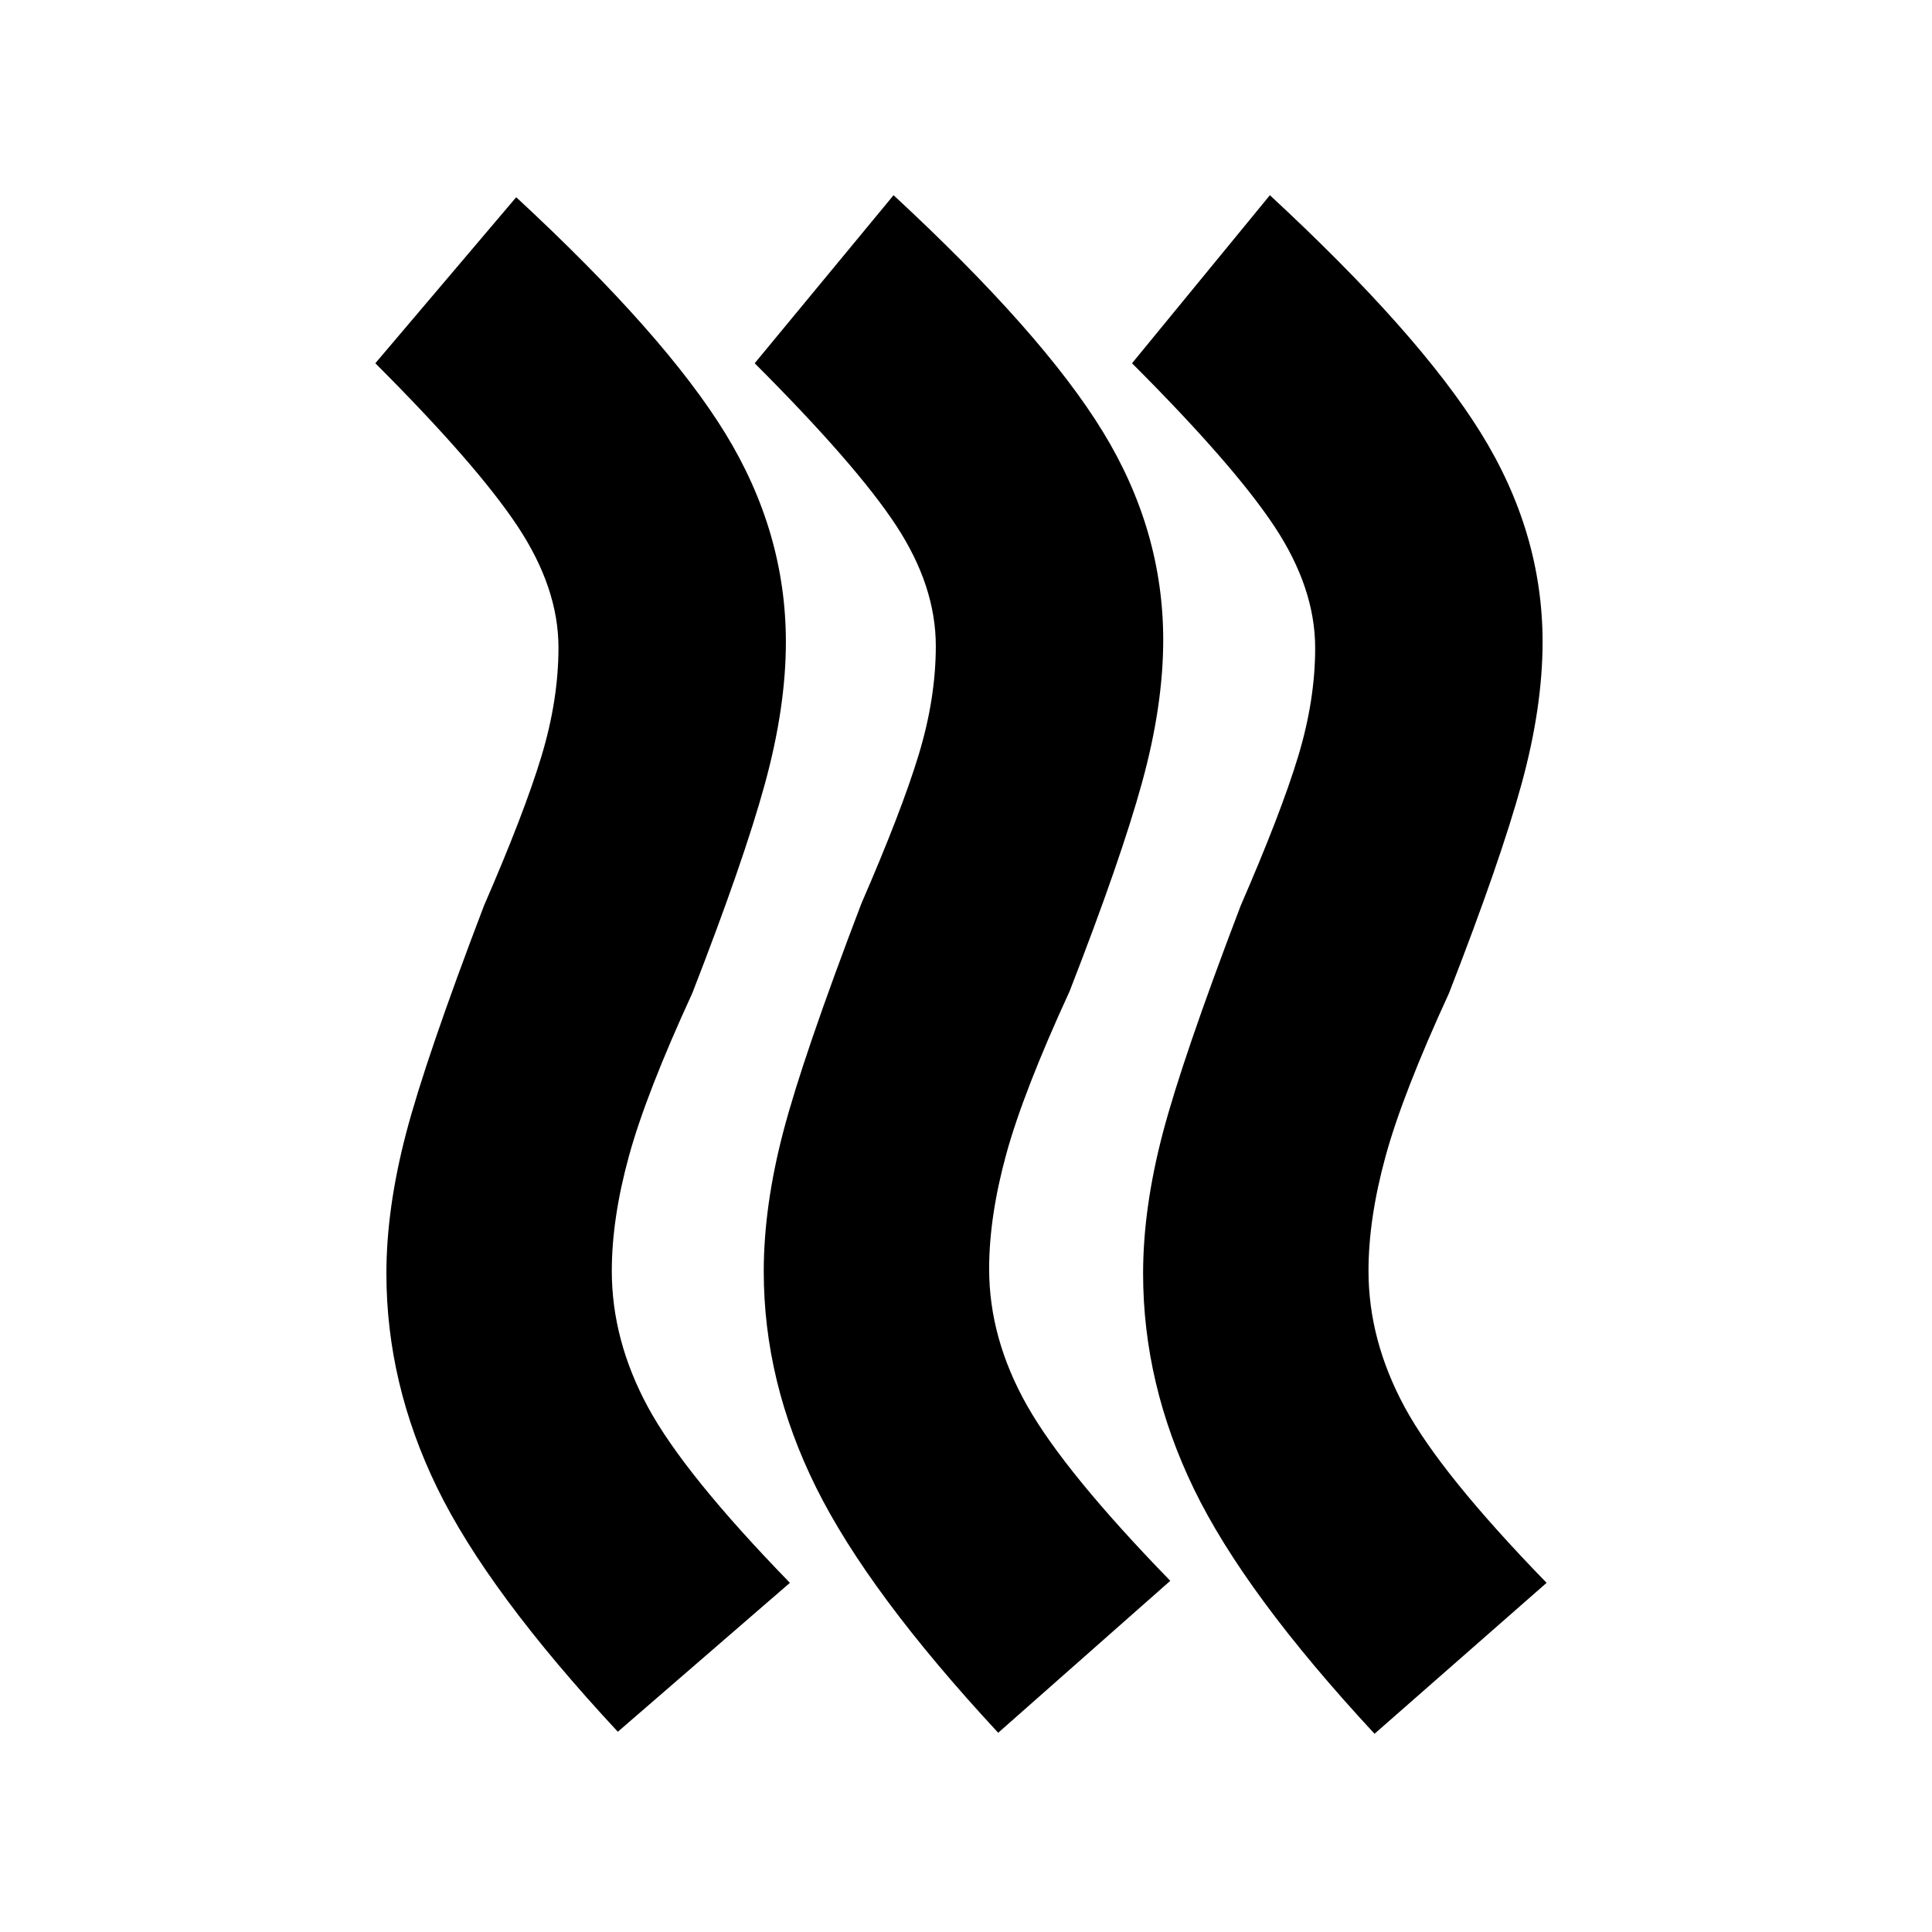 <svg xmlns="http://www.w3.org/2000/svg" height="20" viewBox="0 -960 960 960" width="20"><path d="M680-328.5q0 34.5 18 67.75t70.5 87.25l-85.5 75q-64.5-69.5-89.75-121.66T568-327.22q0-32.43 9.75-69.61Q587.5-434 616.5-510q20-46 28.5-74t8.5-54q0-29.86-20.25-60.43T562.5-779.5L631-863q74 68.5 104.75 118t30.75 104q0 32.5-10.5 70.75T720-466.5q-23 50-31.5 81t-8.5 57Zm-188.5-1q0 34.5 18.75 67.75t71.25 87.25L496-99q-64.5-69.5-90.5-121.91t-26-107.31q0-32.43 9.75-69.61Q399-435 428-511q20-46 28.5-74t8.5-54q0-29.86-19.75-59.93T375-779.5l69-83.5q74 68.5 104 117.5T578-642q0 32.5-10.5 70.75t-36 103.75q-23 50-31.5 81t-8.5 57Zm-187.5 1q0 34.5 18 67.75t70.5 87.25l-85.5 74q-64.53-69.38-89.77-121.19Q192-272.5 192-327.21q0-32.29 9.75-69.54Q211.5-434 240.5-510q20-46 28.5-74.08t8.5-54.14q0-29.6-20.25-60.19Q237-729 186.5-779.5l70-82.5q74 68.5 104 117.5t30 103.5q0 32.5-10.5 70.75T344-466.5q-23 50-31.5 81t-8.5 57Z"/></svg>